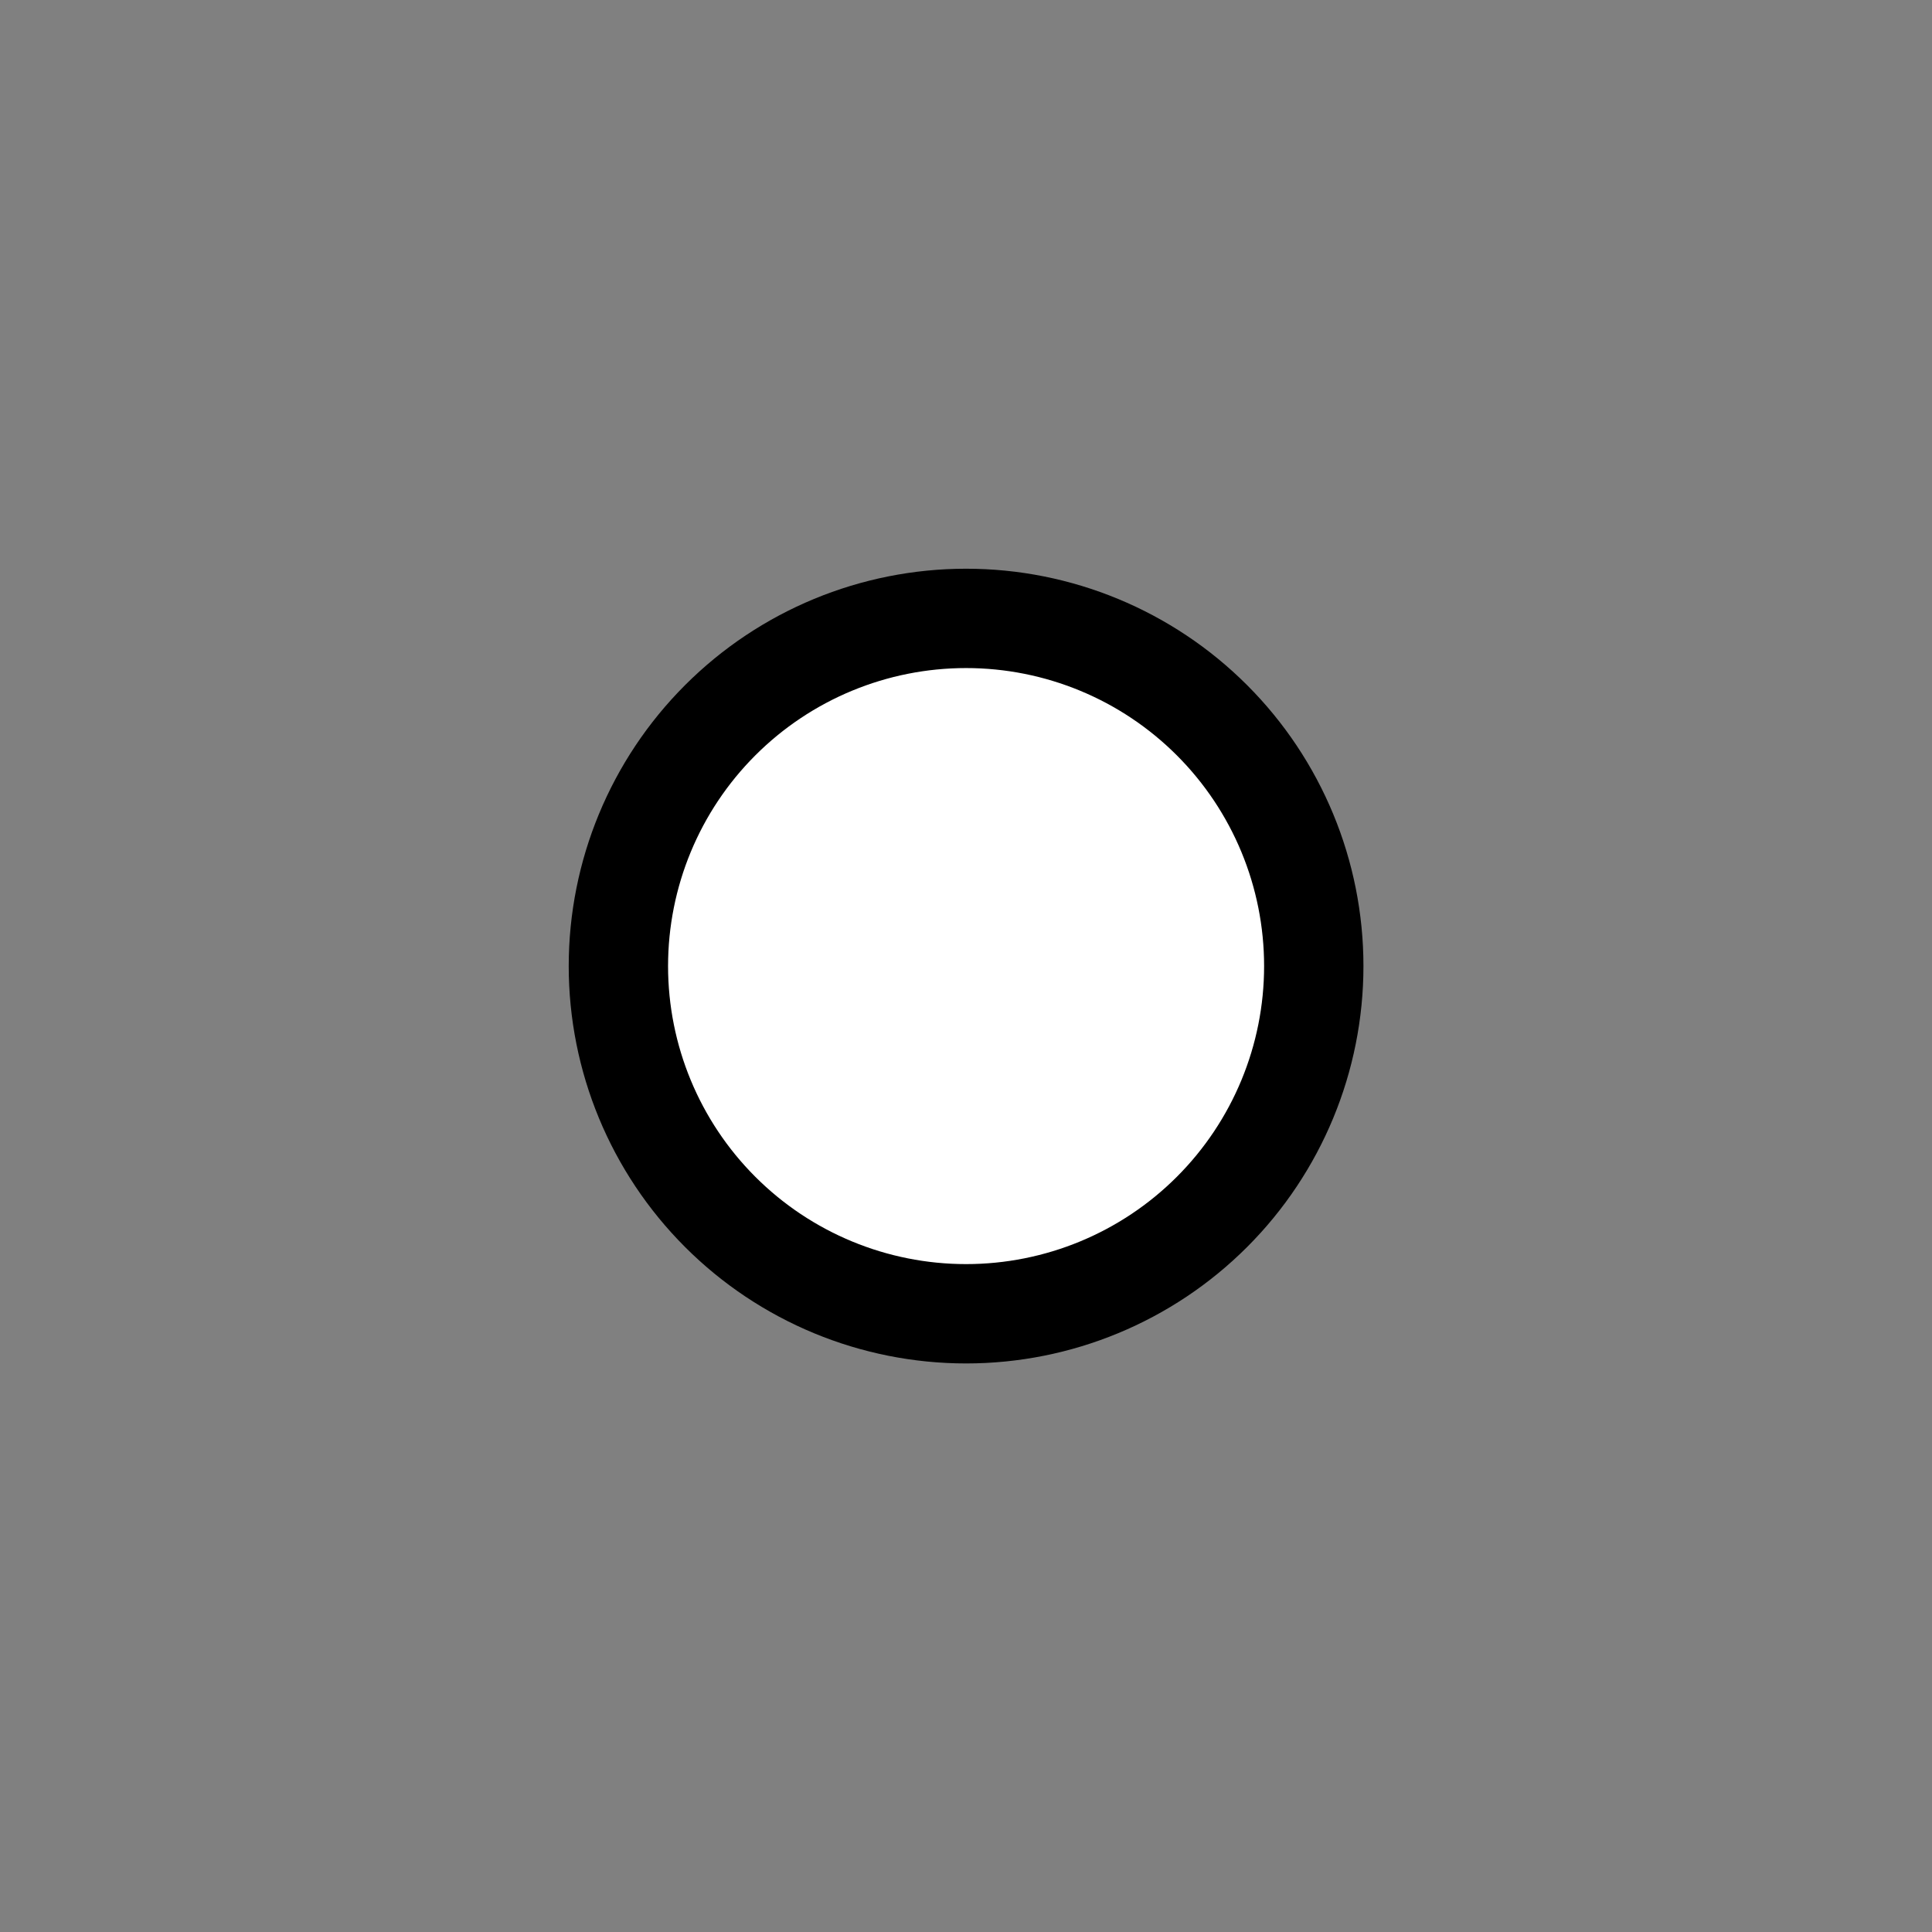 <?xml version="1.0" encoding="utf-8" standalone="no"?>
<!-- Generated by Therion 6.2.1 (2024-03-20) -->
<!DOCTYPE svg PUBLIC "-//W3C//DTD SVG 1.1//EN" "http://www.w3.org/Graphics/SVG/1.1/DTD/svg11.dtd">
<svg width="0.412cm" height="0.412cm" viewBox="-5.835 -5.835 11.669 11.669" xmlns="http://www.w3.org/2000/svg" xmlns:xlink="http://www.w3.org/1999/xlink">
<rect x="-5.835" y="-5.835" width="11.669" height="11.669" fill="#808080" stroke="none"/>
<defs>
<g id="F_aaaaaaa_renders/others/ice-stalactite.svg">
</g>
<g id="G_aaaaaaa_renders/others/ice-stalactite.svg">
</g>
<g id="B_aaaaaaa_renders/others/ice-stalactite.svg">
</g>
<g id="I_aaaaaaa_renders/others/ice-stalactite.svg">
</g>
<g id="E_aaaaaaa_renders/others/ice-stalactite.svg">
<path fill="#ffffff" stroke="none" d="M5.100 3.000C5.100 3.557 4.879 4.091 4.485 4.485C4.091 4.879 3.557 5.100 3.000 5.100C2.443 5.100 1.909 4.879 1.515 4.485C1.121 4.091 0.900 3.557 0.900 3.000C0.900 2.443 1.121 1.909 1.515 1.515C1.909 1.121 2.443 0.900 3.000 0.900C3.557 0.900 4.091 1.121 4.485 1.515C4.879 1.909 5.100 2.443 5.100 3.000Z" />
<path fill="none" stroke="#000000" stroke-width="0.600" d="M5.100 3.000C5.100 3.557 4.879 4.091 4.485 4.485C4.091 4.879 3.557 5.100 3.000 5.100C2.443 5.100 1.909 4.879 1.515 4.485C1.121 4.091 0.900 3.557 0.900 3.000C0.900 2.443 1.121 1.909 1.515 1.515C1.909 1.121 2.443 0.900 3.000 0.900C3.557 0.900 4.091 1.121 4.485 1.515C4.879 1.909 5.100 2.443 5.100 3.000Z" />
</g>
<g id="X_aaaaaaa_renders/others/ice-stalactite.svg">
</g>
<clipPath id="clip_viewBox">
<path d="M-5.835 -5.835L5.835 -5.835L5.835 5.835L-5.835 5.835z" />
</clipPath>
</defs>
<g transform="scale(1,-1)" fill="#000000" stroke="#000000" stroke-linecap="round" stroke-linejoin="round" stroke-miterlimit="10" fill-rule="evenodd" clip-rule="evenodd" clip-path="url(#clip_viewBox)">
<use x="-3.000" y="-3.000" xlink:href="#E_aaaaaaa_renders/others/ice-stalactite.svg" />
</g>
</svg>
